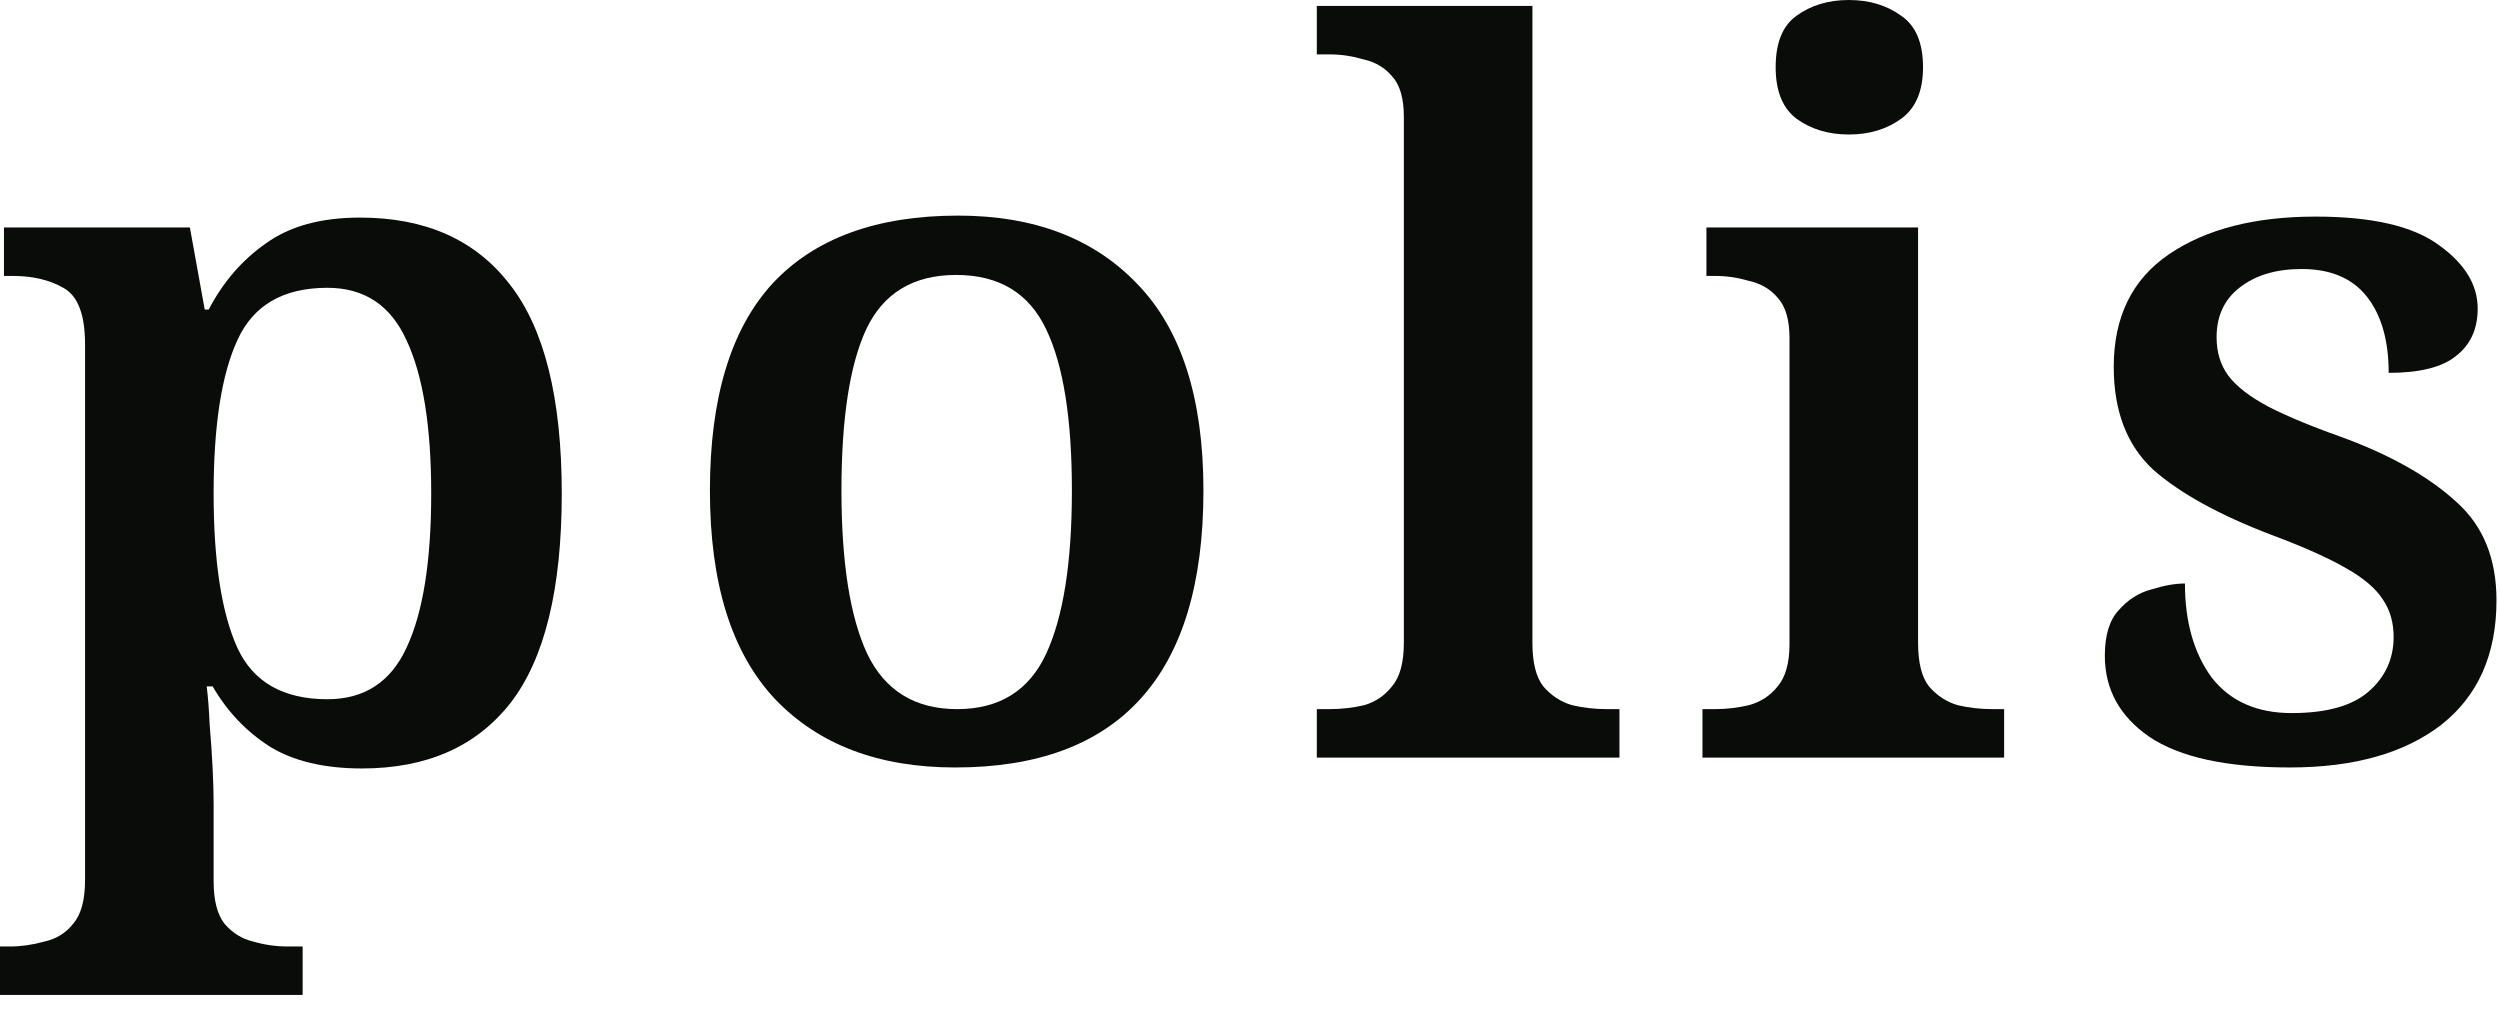 <svg width="91" height="37" viewBox="0 0 91 37" fill="none" xmlns="http://www.w3.org/2000/svg">
<path d="M0 36.216V34.452H0.36C0.768 34.452 1.188 34.392 1.62 34.272C2.052 34.176 2.4 33.96 2.664 33.624C2.952 33.288 3.096 32.76 3.096 32.04V12.528C3.096 11.448 2.832 10.764 2.304 10.476C1.8 10.188 1.188 10.044 0.468 10.044H0.144V8.28H6.912L7.452 11.268H7.596C8.124 10.26 8.82 9.456 9.684 8.856C10.548 8.232 11.688 7.92 13.104 7.92C15.48 7.92 17.292 8.724 18.54 10.332C19.812 11.94 20.448 14.484 20.448 17.964C20.448 21.444 19.824 23.988 18.576 25.596C17.328 27.18 15.528 27.972 13.176 27.972C11.808 27.972 10.692 27.708 9.828 27.18C8.964 26.628 8.268 25.896 7.74 24.984H7.524C7.572 25.368 7.608 25.836 7.632 26.388C7.68 26.94 7.716 27.468 7.74 27.972C7.764 28.476 7.776 28.896 7.776 29.232V32.076C7.776 32.772 7.908 33.288 8.172 33.624C8.46 33.96 8.808 34.176 9.216 34.272C9.624 34.392 10.044 34.452 10.476 34.452H11.016V36.216H0ZM11.916 25.452C13.26 25.452 14.22 24.828 14.796 23.58C15.396 22.308 15.696 20.436 15.696 17.964C15.696 15.516 15.396 13.656 14.796 12.384C14.22 11.112 13.26 10.476 11.916 10.476C10.308 10.476 9.216 11.112 8.64 12.384C8.064 13.632 7.776 15.492 7.776 17.964C7.776 20.436 8.064 22.308 8.64 23.58C9.216 24.828 10.308 25.452 11.916 25.452Z" fill="#090C08"/>
<path d="M34.769 27.936C31.985 27.936 29.801 27.108 28.217 25.452C26.633 23.772 25.841 21.24 25.841 17.856C25.841 14.496 26.597 11.988 28.109 10.332C29.645 8.676 31.901 7.848 34.877 7.848C37.637 7.848 39.809 8.676 41.393 10.332C43.001 11.988 43.805 14.496 43.805 17.856C43.805 21.24 43.037 23.772 41.501 25.452C39.989 27.108 37.745 27.936 34.769 27.936ZM34.841 25.812C36.377 25.812 37.457 25.14 38.081 23.796C38.705 22.452 39.017 20.472 39.017 17.856C39.017 15.24 38.705 13.284 38.081 11.988C37.457 10.668 36.365 10.008 34.805 10.008C33.245 10.008 32.153 10.668 31.529 11.988C30.929 13.284 30.629 15.24 30.629 17.856C30.629 20.472 30.941 22.452 31.565 23.796C32.213 25.14 33.305 25.812 34.841 25.812Z" fill="#090C08"/>
<path d="M47.932 27.576V25.812H48.4C48.832 25.812 49.252 25.764 49.66 25.668C50.068 25.548 50.404 25.32 50.668 24.984C50.956 24.648 51.1 24.12 51.1 23.4V4.248C51.1 3.576 50.956 3.084 50.668 2.772C50.404 2.46 50.056 2.256 49.624 2.16C49.216 2.04 48.808 1.98 48.4 1.98H47.932V0.216H55.78V23.4C55.78 24.12 55.912 24.648 56.176 24.984C56.464 25.32 56.812 25.548 57.22 25.668C57.628 25.764 58.048 25.812 58.48 25.812H58.948V27.576H47.932Z" fill="#090C08"/>
<path d="M67.298 4.896C66.554 4.896 65.918 4.704 65.39 4.32C64.886 3.936 64.634 3.312 64.634 2.448C64.634 1.56 64.886 0.936 65.39 0.576C65.918 0.192 66.554 0 67.298 0C68.042 0 68.678 0.192 69.206 0.576C69.734 0.936 69.998 1.56 69.998 2.448C69.998 3.312 69.734 3.936 69.206 4.32C68.678 4.704 68.042 4.896 67.298 4.896ZM61.97 27.576V25.812H62.438C62.846 25.812 63.254 25.764 63.662 25.668C64.094 25.548 64.442 25.32 64.706 24.984C64.994 24.648 65.138 24.132 65.138 23.436V12.312C65.138 11.64 64.994 11.148 64.706 10.836C64.442 10.524 64.094 10.32 63.662 10.224C63.254 10.104 62.846 10.044 62.438 10.044H62.114V8.28H69.818V23.4C69.818 24.12 69.95 24.648 70.214 24.984C70.502 25.32 70.85 25.548 71.258 25.668C71.666 25.764 72.086 25.812 72.518 25.812H72.95V27.576H61.97Z" fill="#090C08"/>
<path d="M83.348 27.936C81.044 27.936 79.34 27.564 78.236 26.82C77.156 26.076 76.616 25.092 76.616 23.868C76.616 23.124 76.784 22.572 77.12 22.212C77.456 21.828 77.852 21.576 78.308 21.456C78.764 21.312 79.172 21.24 79.532 21.24C79.532 22.632 79.856 23.772 80.504 24.66C81.176 25.524 82.148 25.956 83.42 25.956C84.692 25.956 85.628 25.692 86.228 25.164C86.828 24.636 87.128 23.976 87.128 23.184C87.128 22.656 86.996 22.2 86.732 21.816C86.468 21.408 86.012 21.024 85.364 20.664C84.74 20.304 83.852 19.908 82.7 19.476C80.804 18.756 79.364 17.964 78.38 17.1C77.42 16.212 76.94 14.964 76.94 13.356C76.94 11.532 77.612 10.164 78.956 9.252C80.3 8.34 82.076 7.884 84.284 7.884C86.348 7.884 87.848 8.232 88.784 8.928C89.72 9.6 90.188 10.368 90.188 11.232C90.188 11.976 89.924 12.552 89.396 12.96C88.892 13.368 88.076 13.572 86.948 13.572C86.948 12.396 86.684 11.472 86.156 10.8C85.628 10.128 84.836 9.792 83.78 9.792C82.844 9.792 82.088 10.02 81.512 10.476C80.96 10.908 80.684 11.508 80.684 12.276C80.684 12.828 80.828 13.296 81.116 13.68C81.404 14.064 81.884 14.436 82.556 14.796C83.252 15.156 84.212 15.552 85.436 15.984C87.14 16.632 88.472 17.4 89.432 18.288C90.392 19.152 90.872 20.34 90.872 21.852C90.872 23.82 90.2 25.332 88.856 26.388C87.512 27.42 85.676 27.936 83.348 27.936Z" fill="#090C08"/>
</svg>
